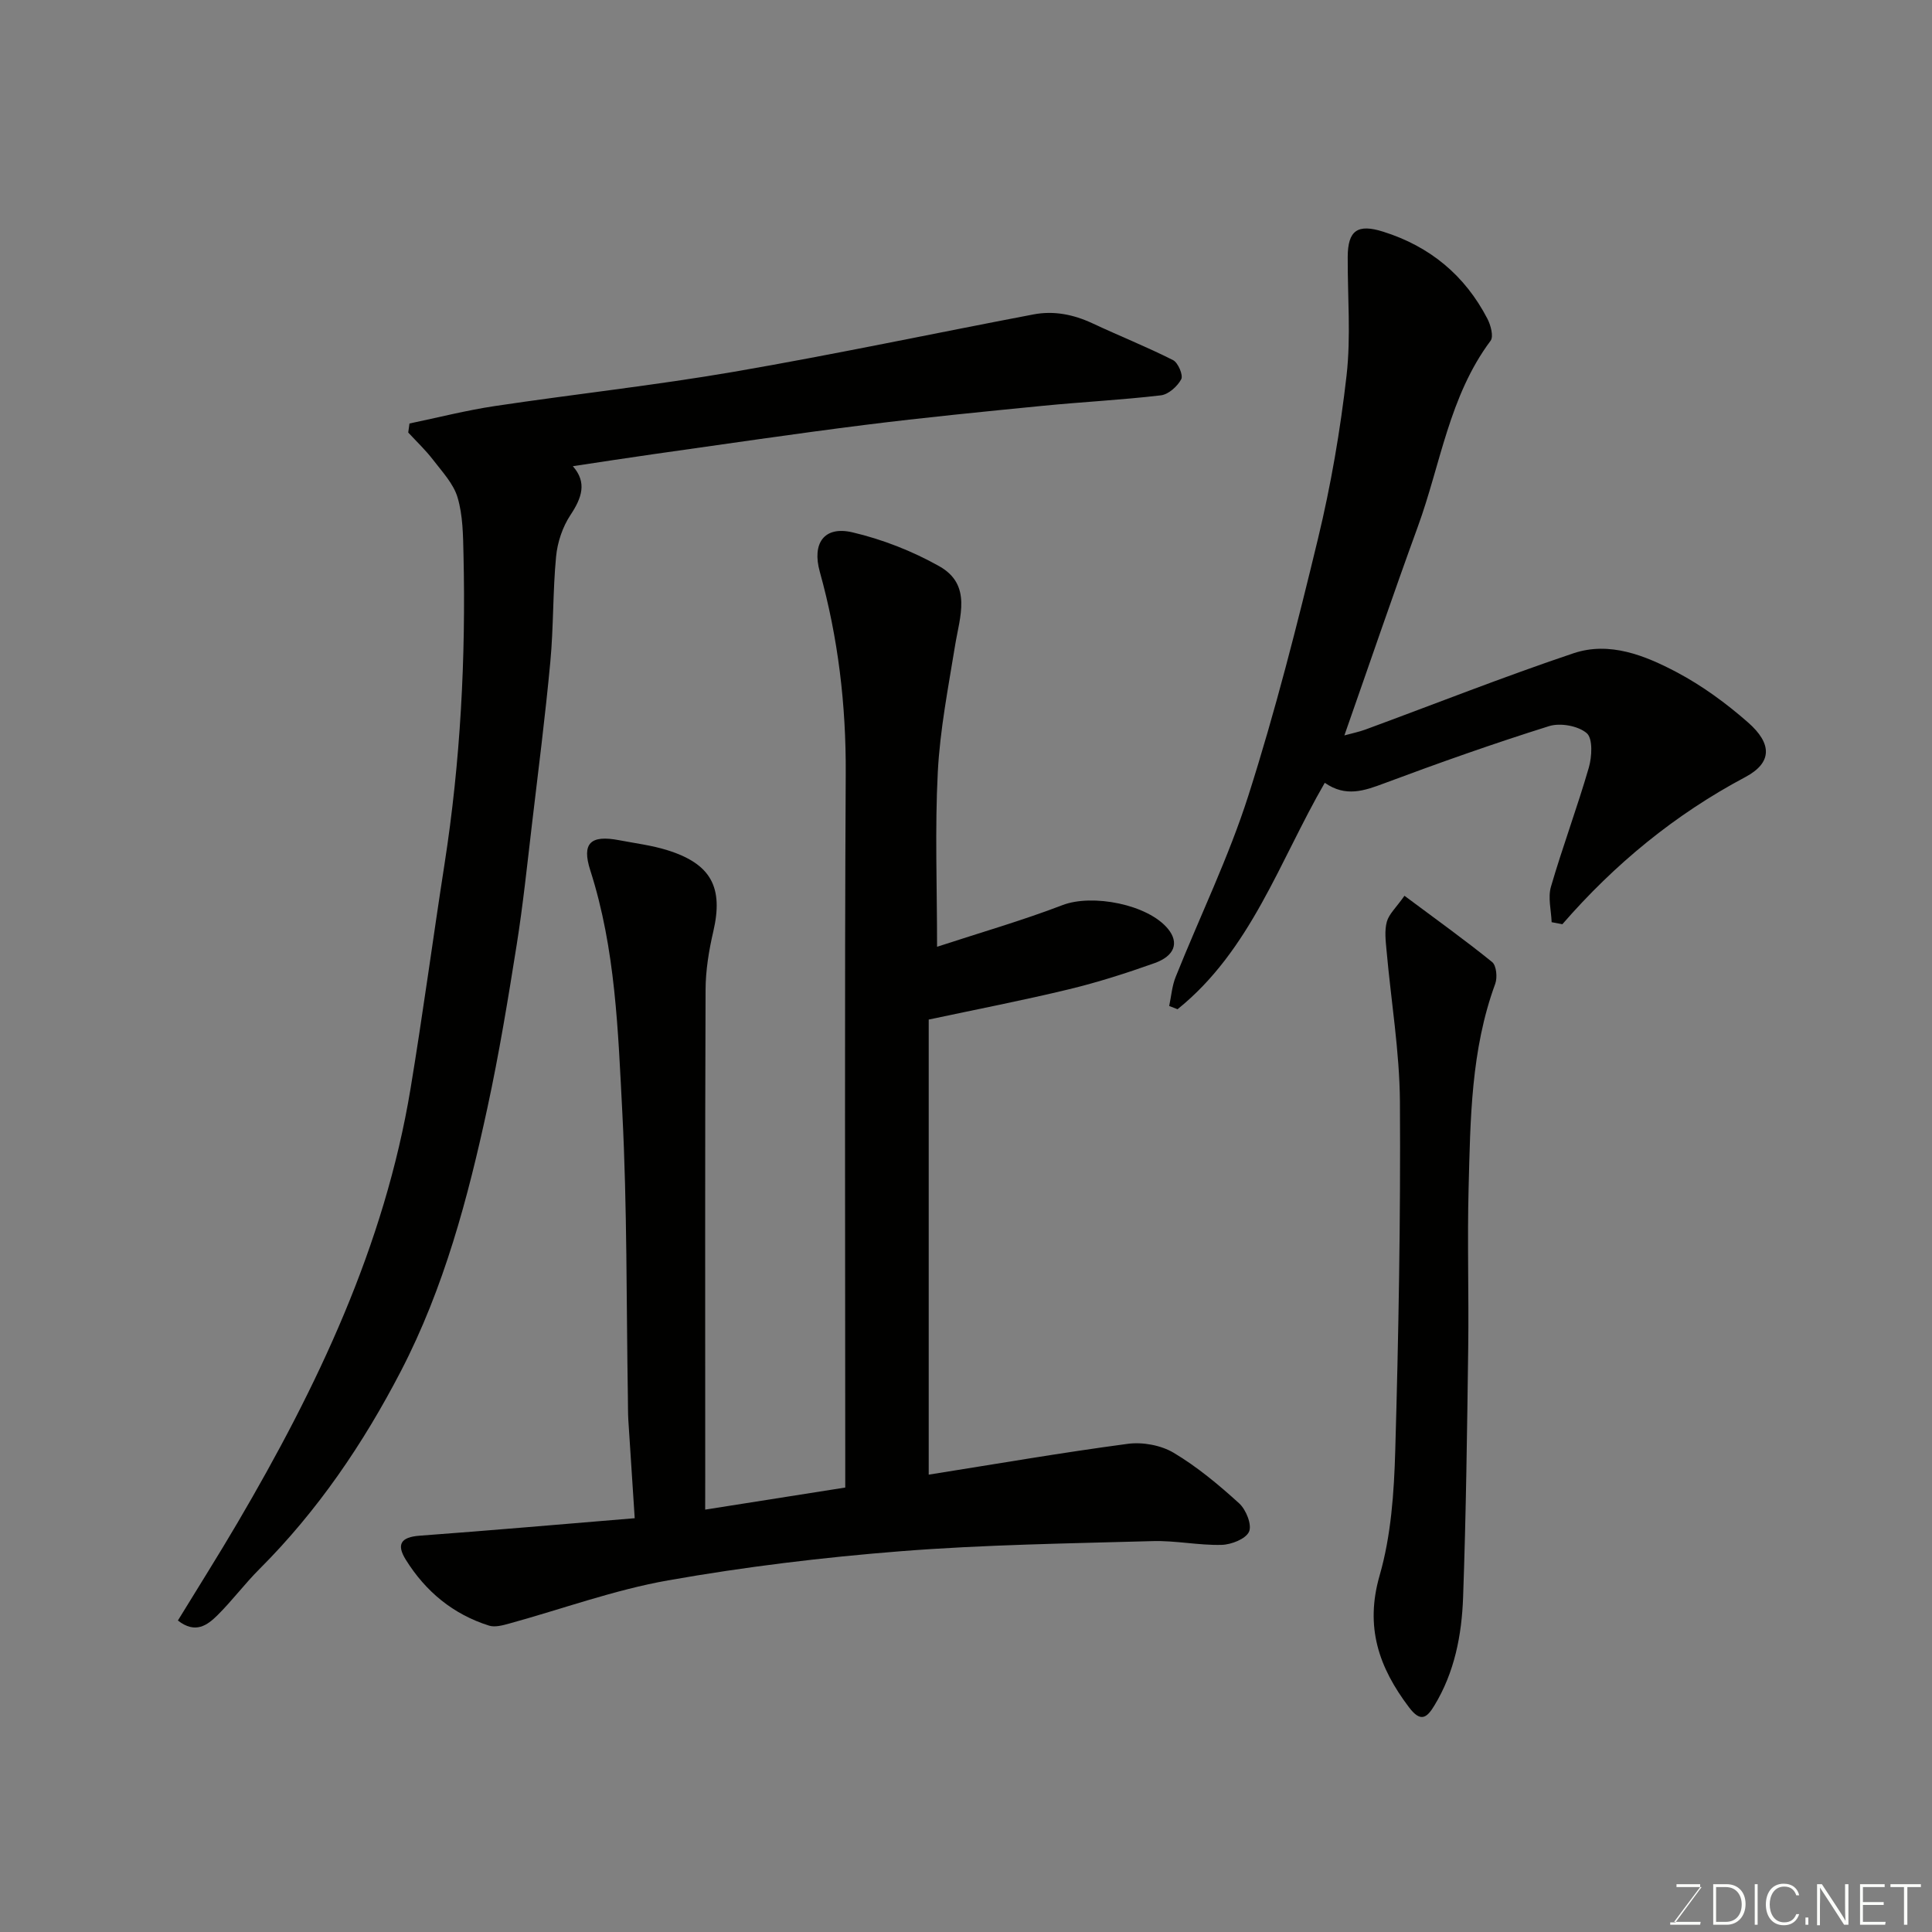 <svg enable-background="new 0 0 400 400" viewBox="0 0 400 400" xmlns="http://www.w3.org/2000/svg"><rect x="0" y="0" width="400" height="400" fill="#808080" stroke="none"/><path d="m146 312.55c10.04-1.58 19.35-3.05 29-4.57 0-2.38 0-4.35 0-6.32 0-47.15-.16-94.3.1-141.44.08-14.26-1.56-28.15-5.37-41.84-1.65-5.92.91-9.53 6.74-8.17 6.23 1.46 12.44 3.89 18.01 7.03 6.81 3.85 4.22 10.45 3.25 16.45-1.41 8.7-3.12 17.41-3.57 26.18-.61 11.79-.15 23.63-.15 36.15 8.94-2.93 17.6-5.42 25.98-8.63 6.14-2.36 17.7-.17 21.86 4.96 2.27 2.81 1.4 5.55-2.83 7.06-5.81 2.07-11.72 3.96-17.71 5.41-9.48 2.29-19.07 4.15-29.03 6.27v94.22c13.89-2.2 27.52-4.56 41.21-6.38 3.07-.41 6.86.28 9.5 1.85 4.88 2.91 9.35 6.64 13.57 10.48 1.42 1.29 2.68 4.44 2.04 5.86-.67 1.5-3.67 2.68-5.68 2.73-4.75.12-9.54-.92-14.29-.78-17.37.49-34.77.73-52.08 2.09-16.14 1.27-32.29 3.22-48.23 6.04-11.14 1.97-21.93 5.93-32.89 8.94-1.34.37-2.94.81-4.17.43-7.44-2.34-13.14-7.06-17.24-13.64-1.99-3.19-1.02-4.69 2.85-4.98 14.56-1.07 29.11-2.35 44.54-3.62-.47-7.22-.91-13.76-1.32-20.31-.09-1.49-.06-3-.09-4.5-.33-19.76-.14-39.55-1.16-59.27-.88-16.8-1.39-33.74-6.63-50.06-1.82-5.67.1-7.35 5.94-6.24 3.35.64 6.77 1.06 10.01 2.07 9.11 2.84 11.64 7.73 9.52 16.84-.92 3.95-1.59 8.07-1.6 12.11-.13 33.65-.07 67.31-.07 100.96-.01 1.82-.01 3.63-.01 6.62z" fill="#010100"/><path d="m36.83 335.51c4.21-6.89 8.38-13.48 12.33-20.21 16.51-28.13 30.44-57.32 35.83-89.86 2.56-15.47 4.63-31.02 7.04-46.52 3.31-21.28 4.43-42.68 3.93-64.18-.09-3.93-.12-8.02-1.22-11.73-.84-2.86-3.18-5.33-5.07-7.8-1.55-2.02-3.42-3.79-5.15-5.66.09-.62.17-1.24.26-1.87 5.91-1.23 11.77-2.73 17.73-3.62 16.49-2.47 33.09-4.27 49.52-7.1 20.71-3.57 41.28-7.93 61.92-11.86 4.22-.81 8.28 0 12.21 1.83 5.55 2.6 11.25 4.87 16.71 7.63 1.04.53 2.14 3.12 1.69 3.96-.79 1.48-2.64 3.14-4.21 3.33-8.16.96-16.39 1.37-24.57 2.18-12.24 1.21-24.48 2.41-36.68 3.94-14.6 1.83-29.17 4-43.74 6.05-5.51.78-11.01 1.64-16.76 2.5 2.97 3.36 1.88 6.54-.5 10.12-1.63 2.46-2.69 5.64-2.97 8.6-.69 7.23-.51 14.54-1.19 21.78-1.05 11.26-2.48 22.47-3.81 33.7-.98 8.29-1.84 16.61-3.15 24.86-1.79 11.27-3.64 22.55-6.05 33.7-4.06 18.8-9 37.37-17.92 54.58-7.81 15.05-17.25 28.96-29.31 41.01-3.03 3.03-5.61 6.5-8.65 9.52-2.1 2.08-4.58 3.97-8.22 1.12z" fill="#010100"/><path d="m321.25 190.93c-.09-2.46-.8-5.11-.14-7.35 2.41-8.28 5.44-16.38 7.84-24.66.65-2.26.85-6.03-.44-7.13-1.78-1.52-5.48-2.18-7.8-1.45-11.48 3.6-22.83 7.62-34.1 11.83-4.15 1.55-7.98 2.93-12.33-.1-9.39 16.23-15.33 34.69-30.48 46.88-.58-.22-1.15-.45-1.73-.67.43-2.01.58-4.14 1.34-6.02 5.02-12.54 10.98-24.77 15.07-37.6 5.58-17.49 10.1-35.33 14.41-53.19 2.67-11.08 4.61-22.4 5.9-33.72.92-8.09.2-16.36.24-24.56.02-5.49 2.04-6.9 7.35-5.22 9.67 3.04 16.91 9.04 21.57 18.02.69 1.33 1.32 3.67.66 4.56-8.57 11.46-10.34 25.53-15.05 38.45-5.16 14.16-10.02 28.44-15.22 43.26 1.68-.46 3.06-.74 4.37-1.22 14.34-5.28 28.56-10.91 43.04-15.78 7.49-2.52 14.81.44 21.39 3.91 5.29 2.8 10.26 6.44 14.77 10.4 5 4.39 5.05 8.33-.57 11.32-14.6 7.76-27.05 18.01-37.87 30.46-.76-.14-1.49-.28-2.22-.42z" fill="#010100"/><path d="m290.78 185.46c6.61 4.93 12.52 9.16 18.15 13.72.89.72 1.12 3.21.64 4.51-5.03 13.69-5.14 28-5.51 42.26-.29 10.98.06 21.98-.08 32.97-.23 17.26-.45 34.52-1.06 51.76-.28 7.83-1.76 15.56-5.96 22.45-1.54 2.54-2.83 3.54-5.24.35-6.25-8.26-9.16-16.61-6.08-27.31 2.37-8.23 2.98-17.13 3.23-25.77.69-24.07 1.12-48.16.97-72.24-.07-10.46-1.84-20.91-2.77-31.37-.18-1.98-.45-4.1.06-5.96.44-1.59 1.92-2.91 3.65-5.37z" fill="#010100"/><g fill="#fbfcfa"><path d="m346.9 398 5.4-7.3h-5.2v-.6h4.9v.6l-5.4 7.2h5.5l-.1.6h-6.2v-.5z"/><path d="m354.7 390.1h2.8c2.3 0 3.9 1.6 3.9 4.1s-1.6 4.3-3.9 4.3h-2.8zm.6 7.8h2c2.2 0 3.3-1.6 3.3-3.6 0-1.8-1-3.6-3.3-3.6h-2z"/><path d="m363.9 390.1v8.4h-.6v-8.4z"/><path d="m372.5 396.3c-.4 1.3-1.4 2.3-3.2 2.3-2.4 0-3.7-1.9-3.7-4.3 0-2.3 1.2-4.3 3.7-4.3 1.8 0 2.9 1 3.2 2.4h-.6c-.4-1.1-1.1-1.8-2.5-1.8-2.1 0-3 1.9-3 3.7s.9 3.7 3 3.7c1.4 0 2.1-.7 2.5-1.7z"/><path d="m373.8 398.5v-1.5h.6v1.5z"/><path d="m376.2 398.5v-8.4h1c1.3 2 4.4 6.6 4.9 7.6-.1-1.2-.1-2.4-.1-3.8v-3.8h.7v8.4h-.9c-1.2-1.9-4.4-6.8-5-7.7.1 1.1 0 2.3 0 3.9v3.9h-.6z"/><path d="m390 394.4h-4.3v3.5h4.7l-.1.6h-5.2v-8.4h5.1v.6h-4.5v3.1h4.3z"/><path d="m394.2 390.7h-2.8v-.6h6.3v.6h-2.8v7.8h-.7z"/></g></svg>